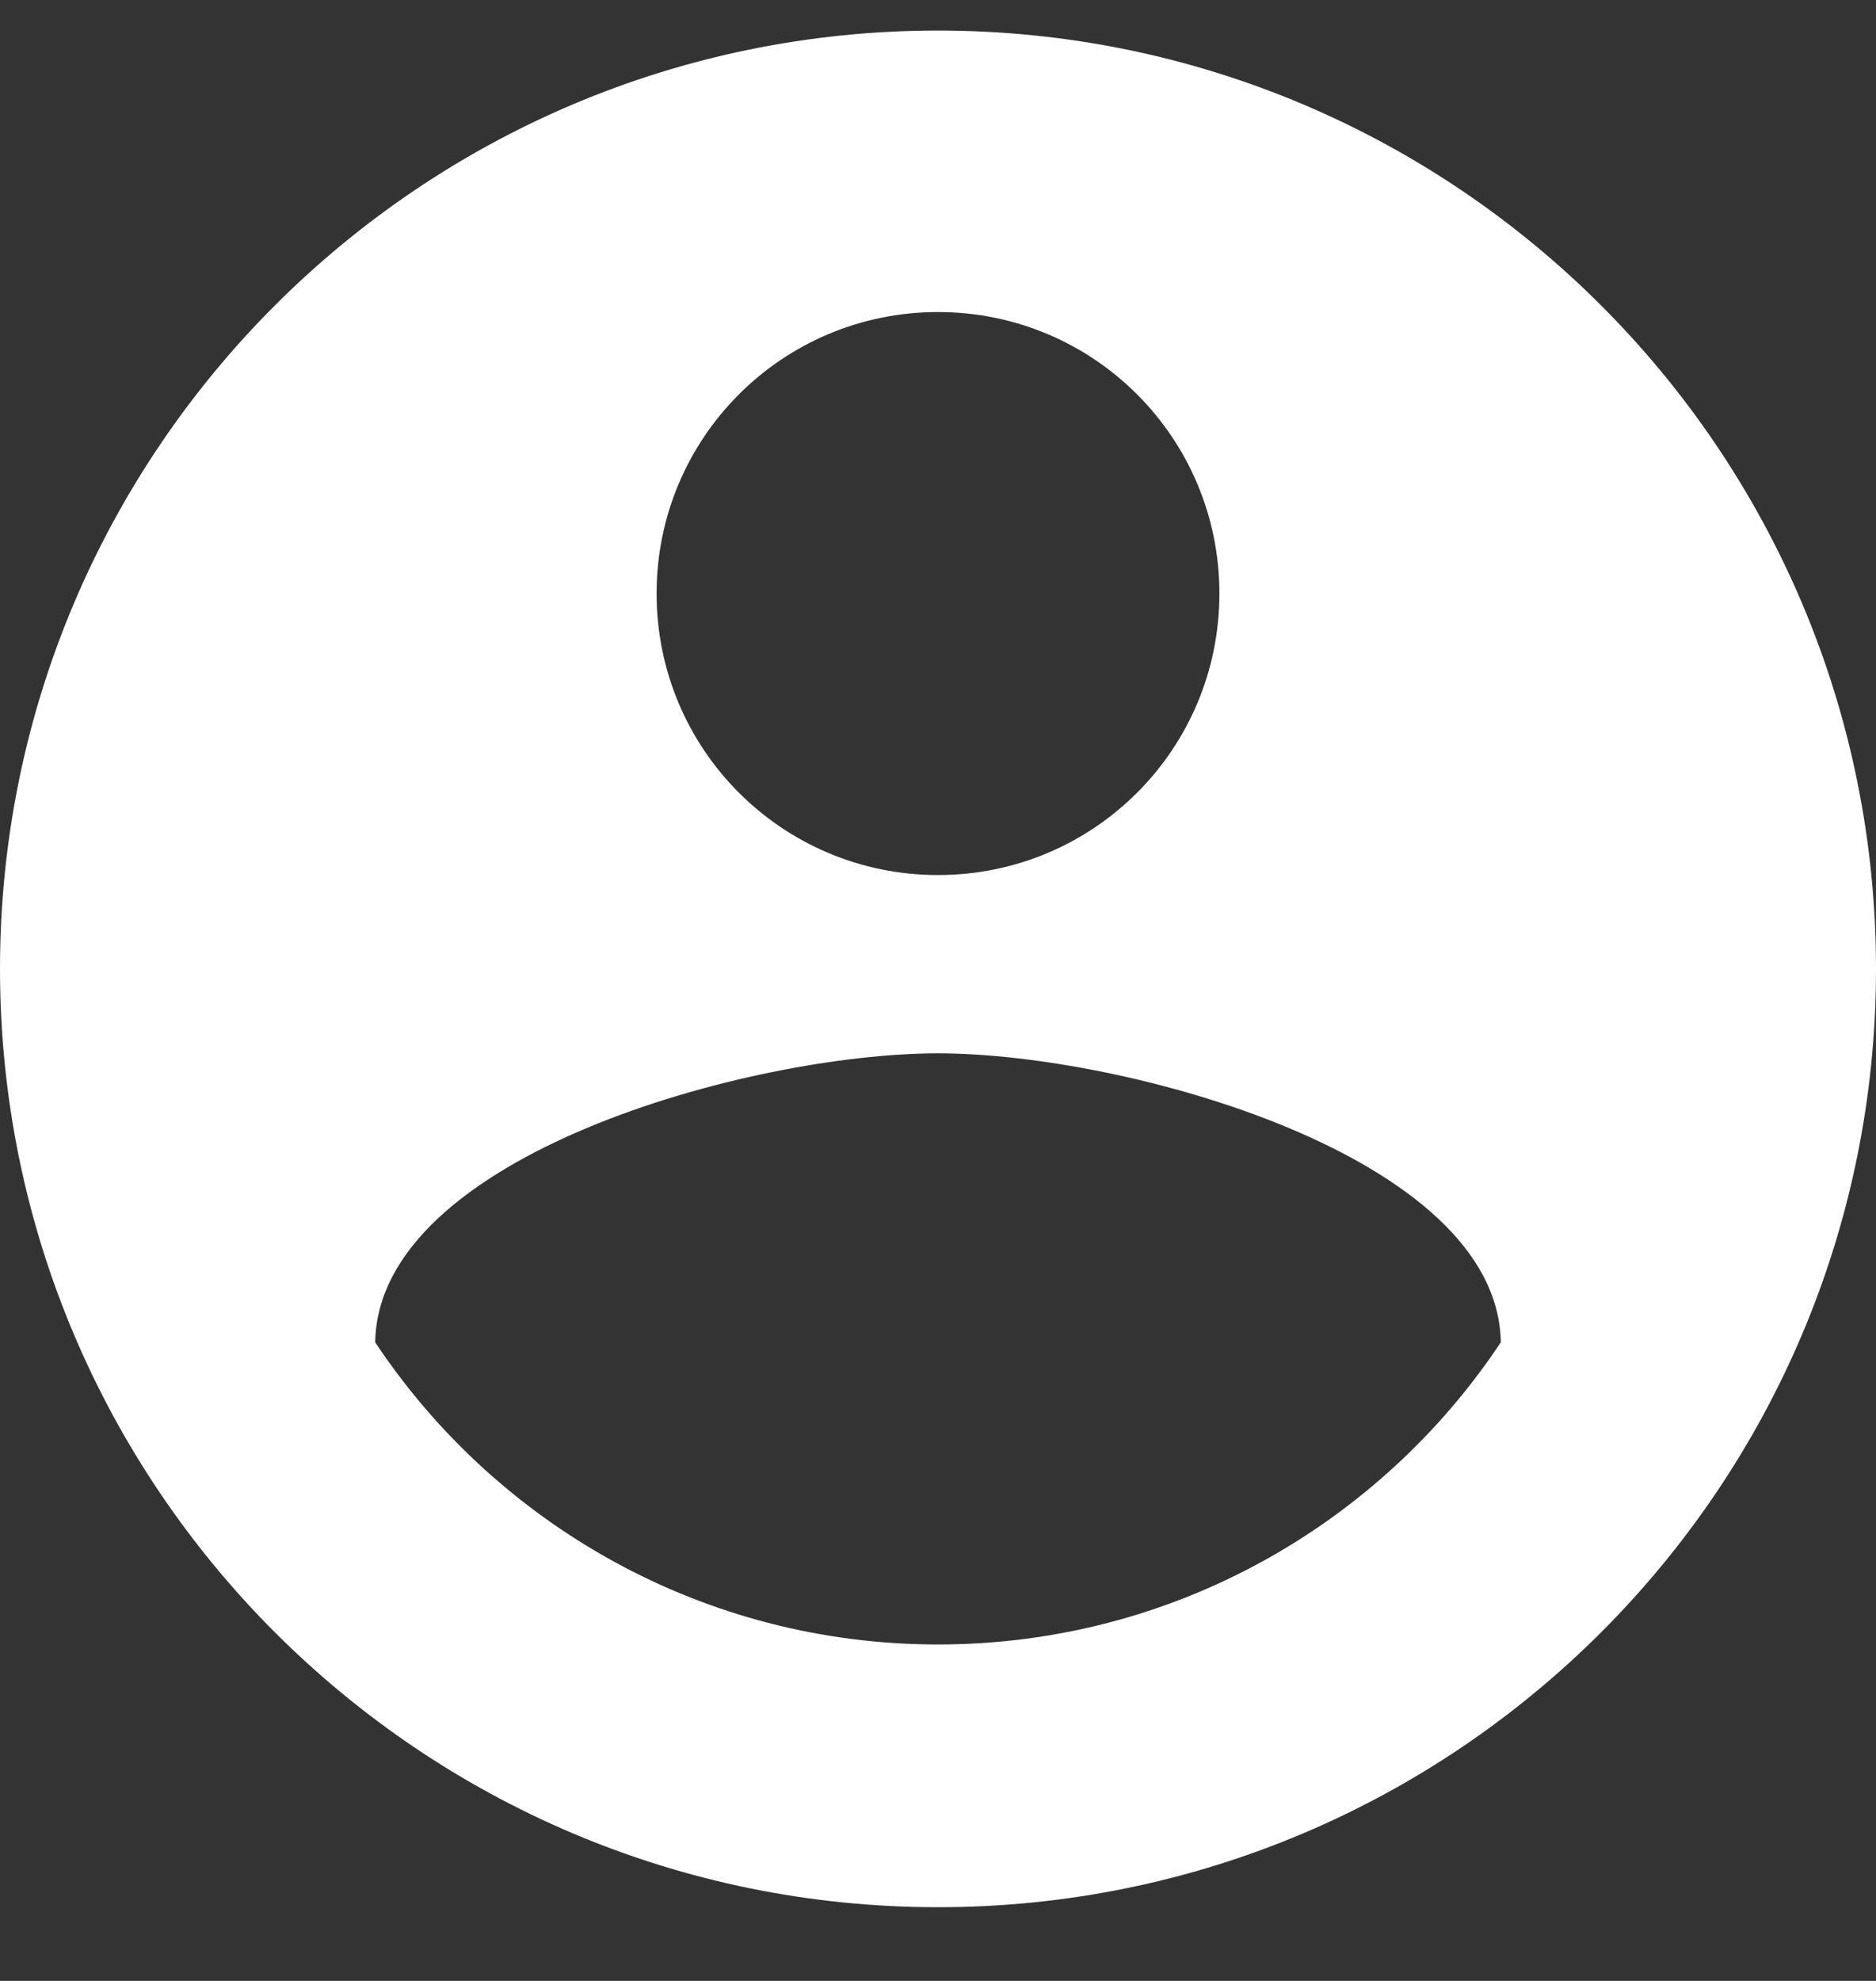 <svg width="18" height="19" viewBox="0 0 18 19" fill="none" xmlns="http://www.w3.org/2000/svg">
<rect x="0" y="0" width="18" height="19" fill="#333333" stroke="none"/>
<path d="M9 0.293C4.032 0.293 0 4.325 0 9.293C0 14.261 4.032 18.293 9 18.293C13.968 18.293 18 14.261 18 9.293C18 4.325 13.968 0.293 9 0.293ZM9 2.993C10.494 2.993 11.7 4.199 11.7 5.693C11.7 7.187 10.494 8.393 9 8.393C7.506 8.393 6.3 7.187 6.3 5.693C6.3 4.199 7.506 2.993 9 2.993ZM9 15.773C6.75 15.773 4.761 14.621 3.6 12.875C3.627 11.084 7.2 10.103 9 10.103C10.791 10.103 14.373 11.084 14.4 12.875C13.239 14.621 11.25 15.773 9 15.773Z" fill="white"/>
</svg>
